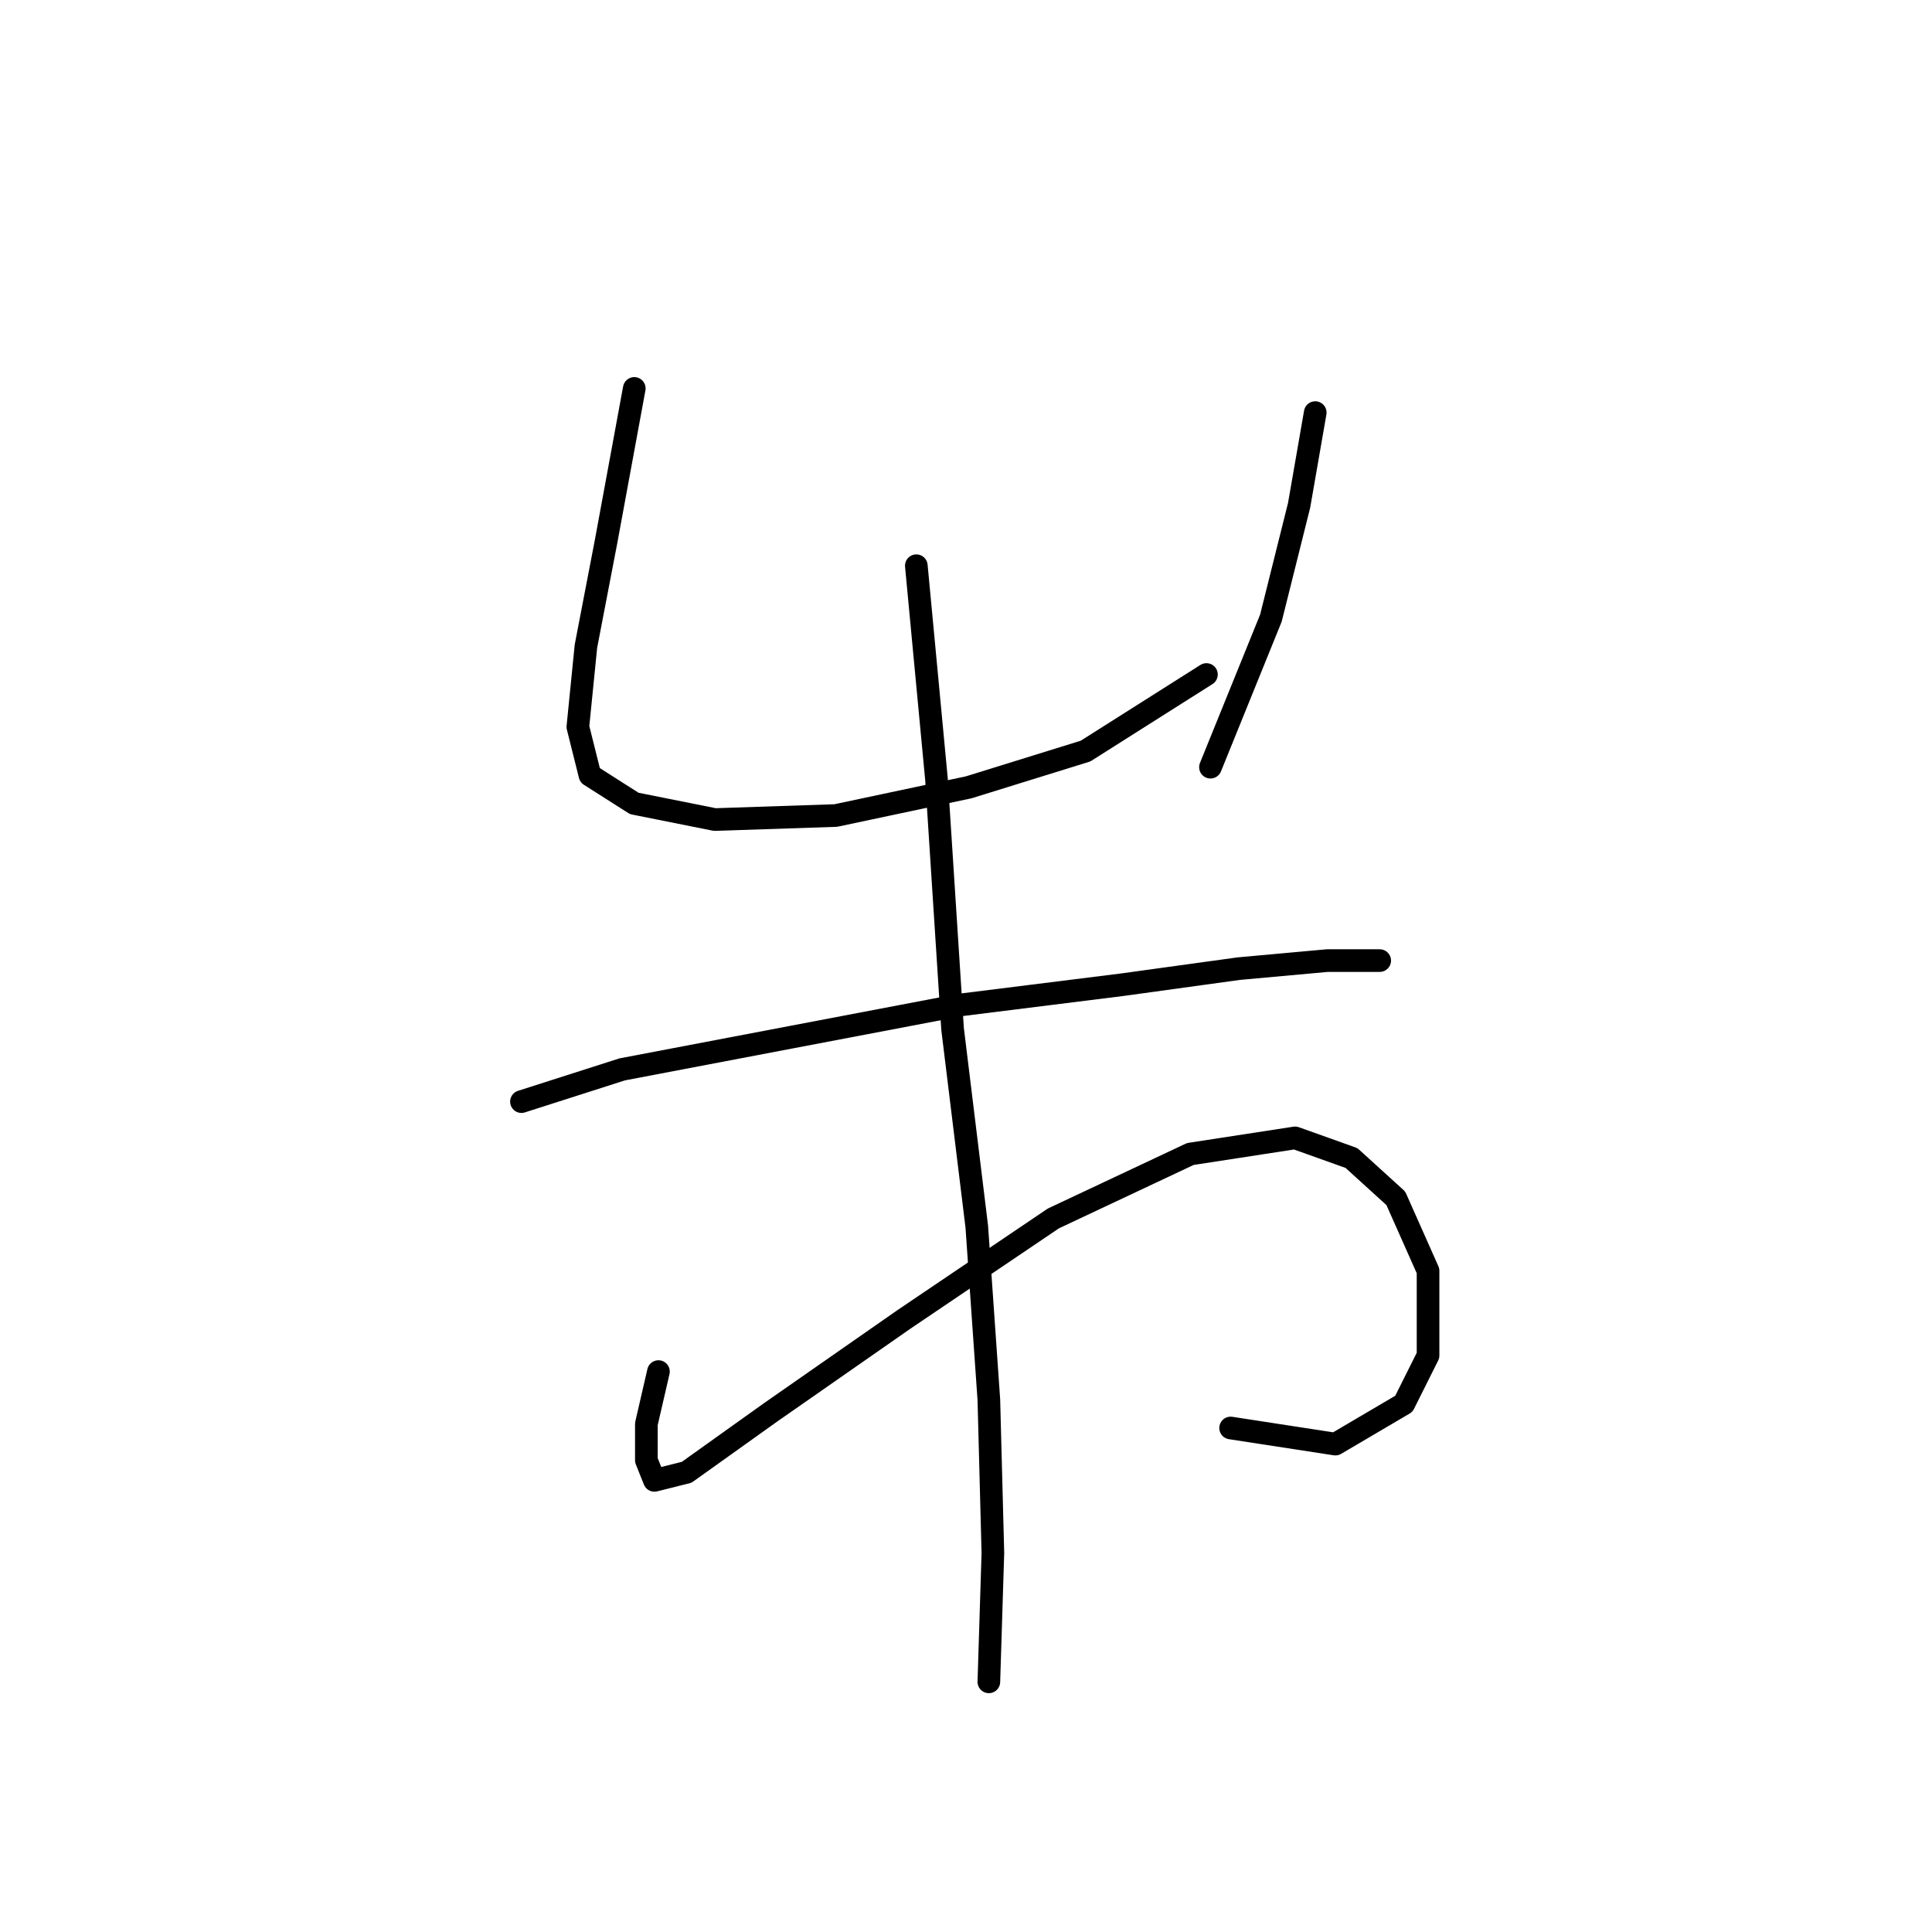 <?xml version="1.0" standalone="no"?>
    <svg width="256" height="256" xmlns="http://www.w3.org/2000/svg" version="1.1">
    <polyline stroke="black" stroke-width="3" stroke-linecap="round" fill="transparent" stroke-linejoin="round" points="84.045 51.468 80.307 71.757 77.638 85.638 76.57 96.316 78.172 102.723 84.045 106.461 94.723 108.596 110.74 108.062 128.359 104.325 143.842 99.52 159.86 89.376 159.86 89.376 " />
        <polyline stroke="black" stroke-width="3" stroke-linecap="round" fill="transparent" stroke-linejoin="round" points="174.275 54.672 172.139 66.952 168.402 81.901 160.393 101.656 160.393 101.656 " />
        <polyline stroke="black" stroke-width="3" stroke-linecap="round" fill="transparent" stroke-linejoin="round" points="69.095 145.97 82.443 141.699 104.867 137.427 127.291 133.156 148.647 130.487 164.131 128.351 175.877 127.283 182.818 127.283 182.818 127.283 " />
        <polyline stroke="black" stroke-width="3" stroke-linecap="round" fill="transparent" stroke-linejoin="round" points="87.248 181.742 85.646 188.682 85.646 193.488 86.714 196.157 90.985 195.089 102.198 187.081 119.816 174.801 139.571 161.453 157.724 152.911 171.606 150.775 179.08 153.445 184.953 158.784 189.224 168.394 189.224 179.606 186.021 186.013 176.945 191.352 163.063 189.216 163.063 189.216 " />
        <polyline stroke="black" stroke-width="3" stroke-linecap="round" fill="transparent" stroke-linejoin="round" points="121.418 74.96 124.088 103.257 126.223 136.36 129.427 162.521 131.029 185.479 131.562 205.768 131.029 222.853 131.029 222.853 " />
        </svg>